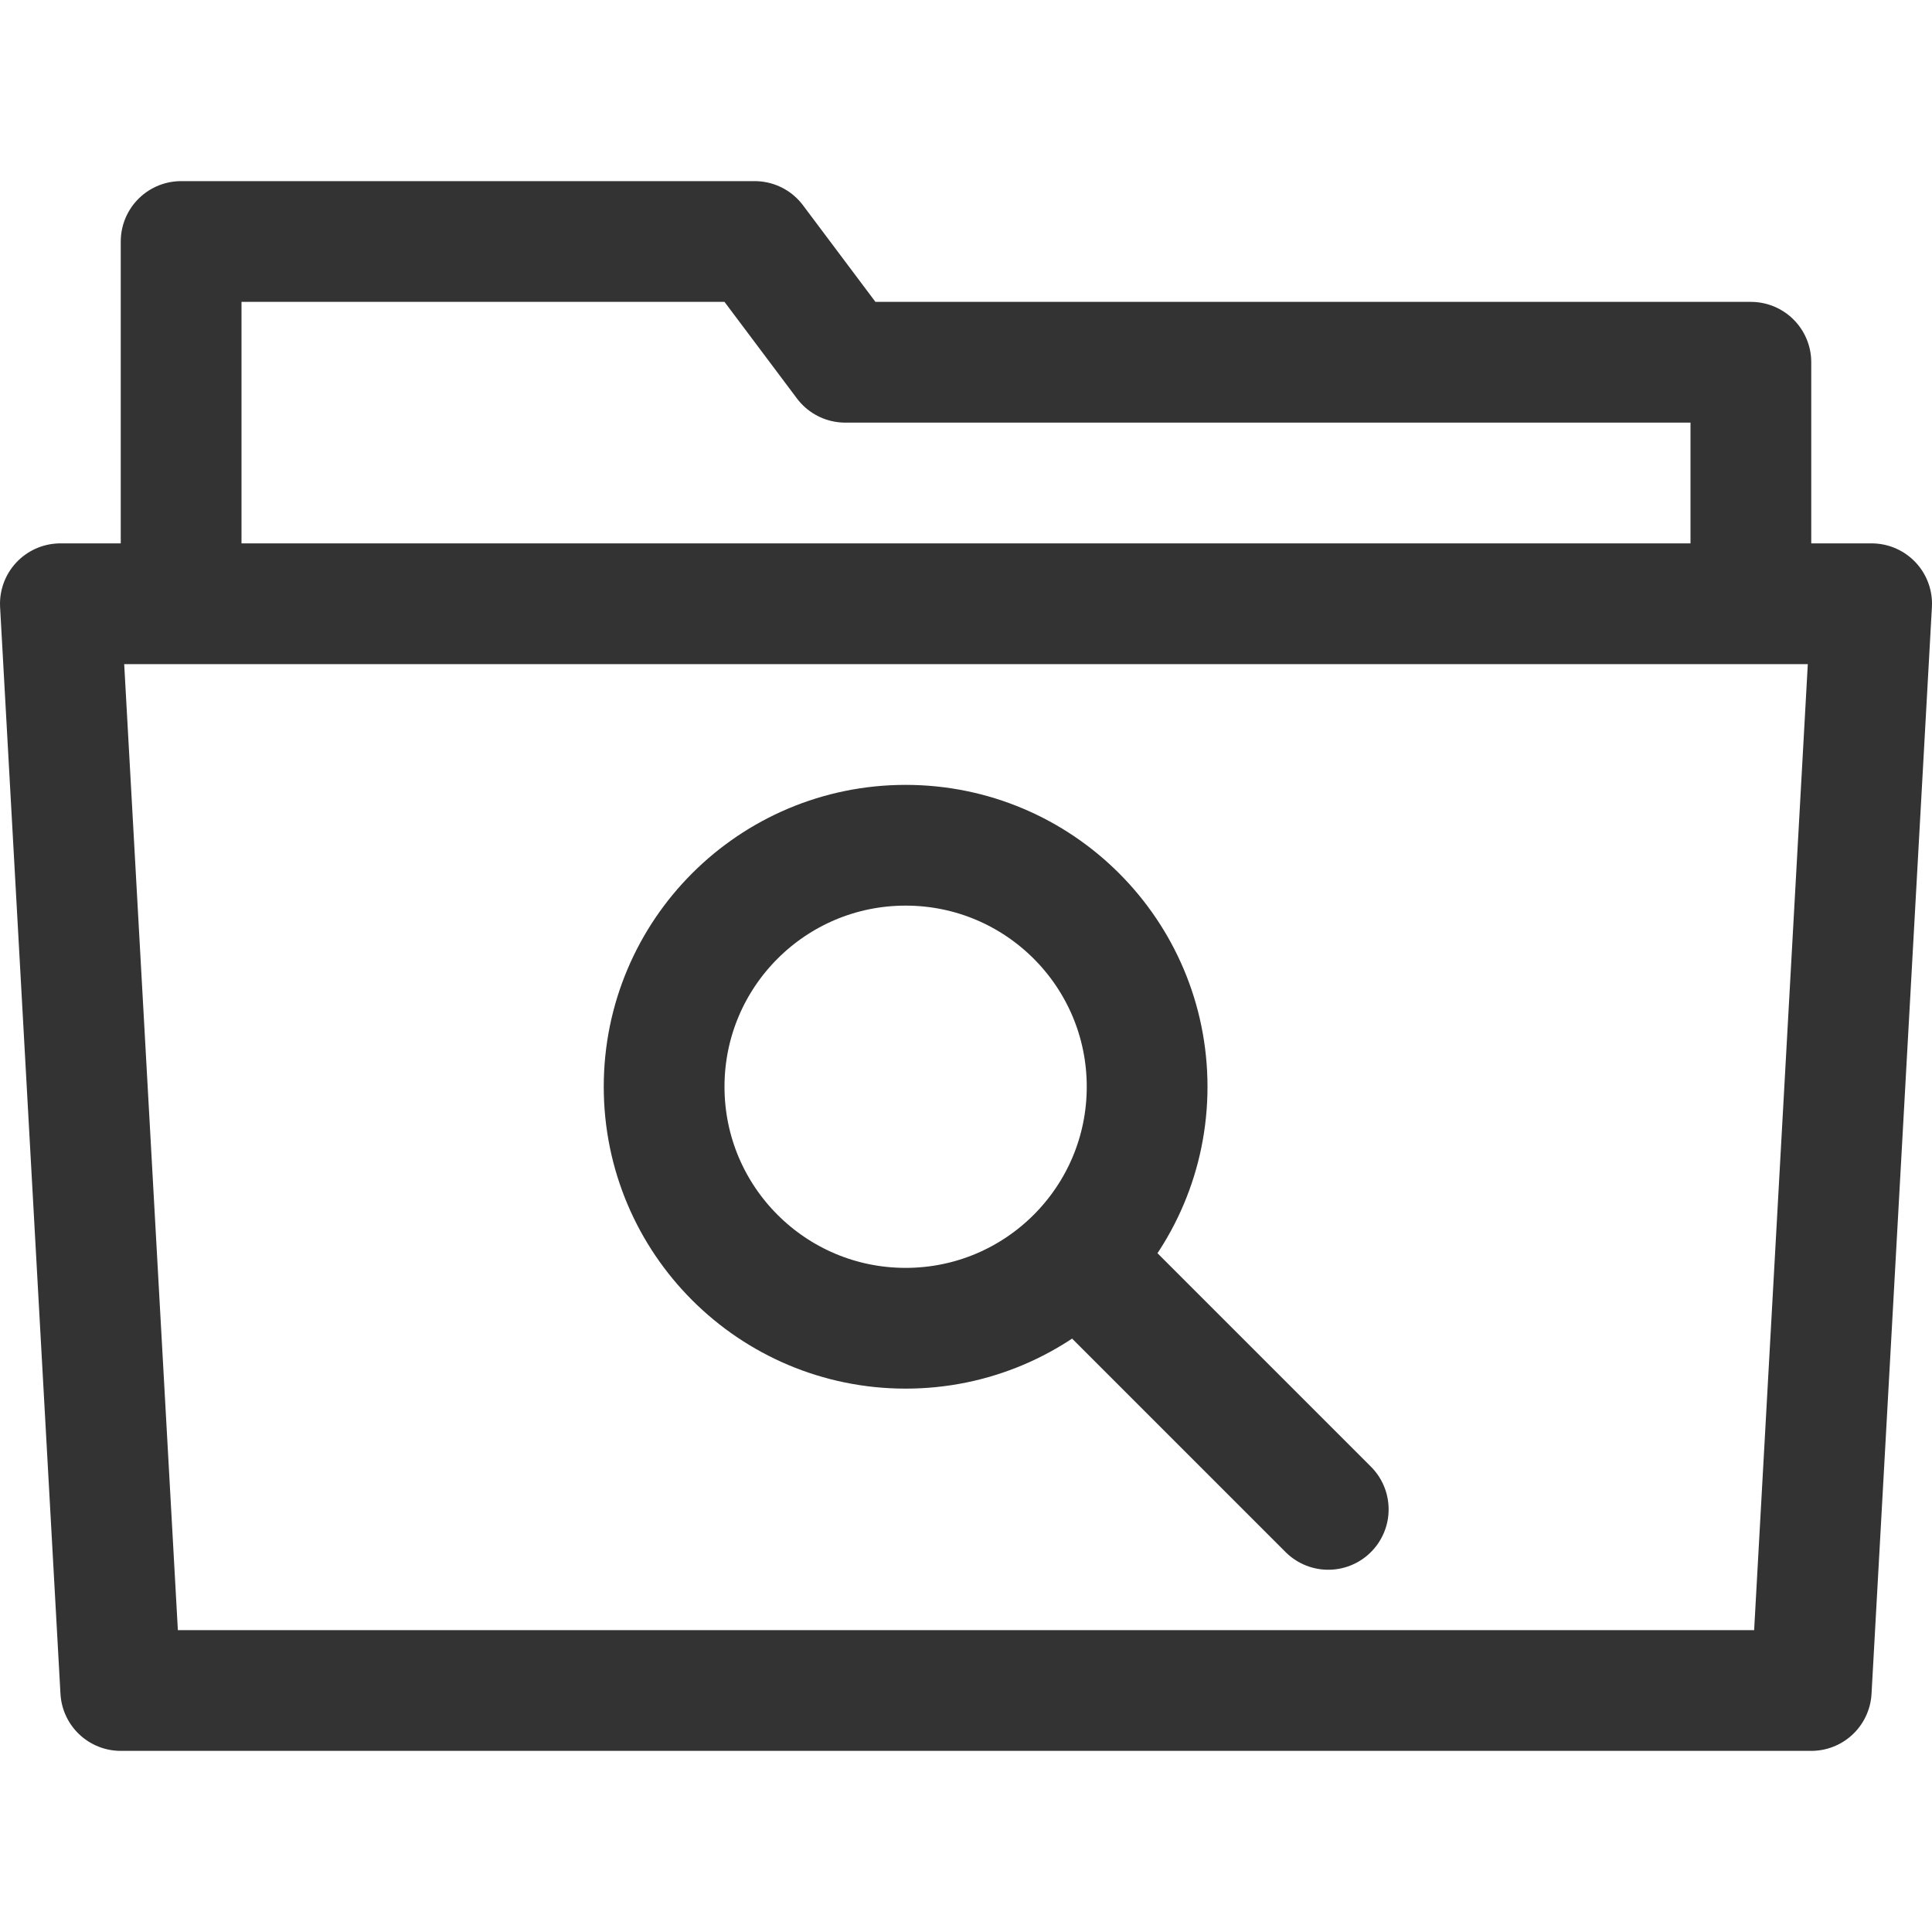 <svg xmlns="http://www.w3.org/2000/svg" viewBox="0 0 32 32"><g stroke="#333" stroke-width="2" stroke-linecap="round" stroke-linejoin="round" stroke-miterlimit="10" fill="none"><circle cx="15" cy="18" r="4"/><path d="M18 21l4 4m8 3H2L1 10h30zM3 10V4h9.5L14 6h15v4"/></g></svg>